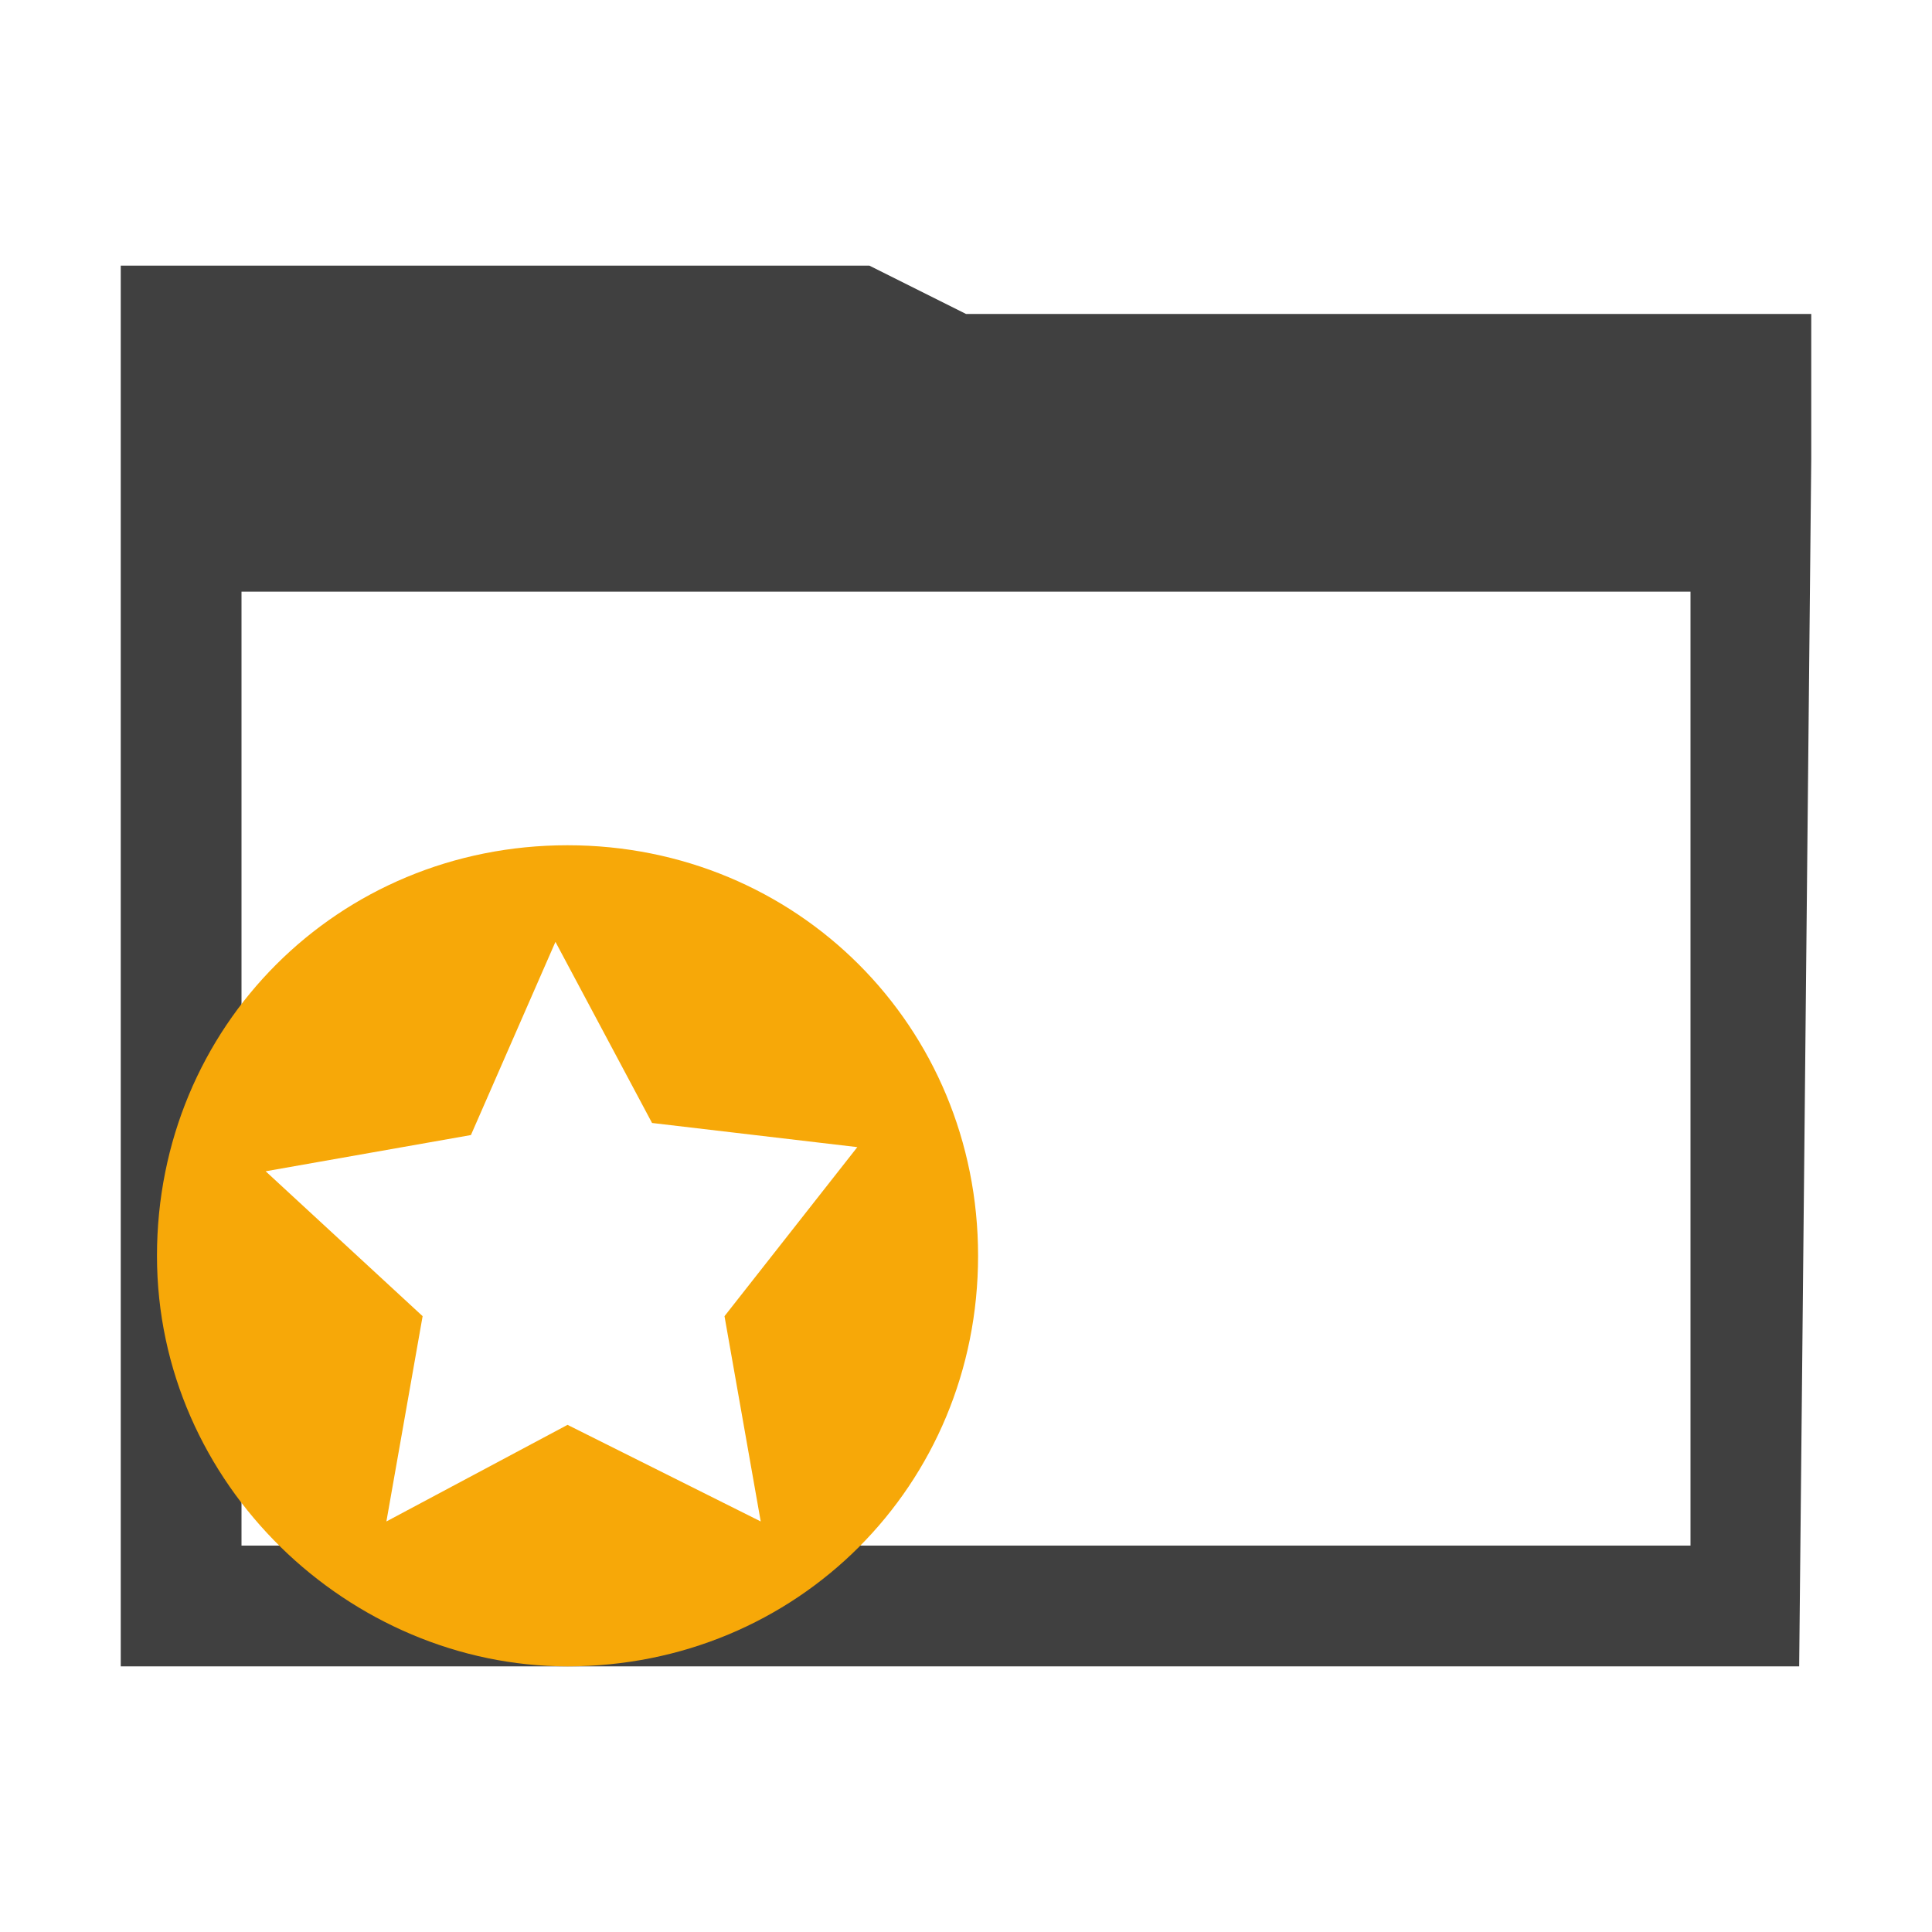 <?xml version="1.0" encoding="utf-8"?>
<!-- Generator: Adobe Illustrator 19.2.1, SVG Export Plug-In . SVG Version: 6.00 Build 0)  -->
<svg version="1.1" id="Layer_1" xmlns="http://www.w3.org/2000/svg" xmlns:xlink="http://www.w3.org/1999/xlink" x="0px" y="0px"
	 viewBox="0 0 16 16" style="enable-background:new 0 0 16 16;" xml:space="preserve">
<style type="text/css">
	.st0{fill:none;stroke:#404040;stroke-linecap:square;stroke-miterlimit:1.414;}
	.st1{fill:none;}
	.st2{fill:#404040;}
	.st3{fill:#F7A808;}
</style>
<path class="st0" d="M14.4,11"/>
<path class="st0" d="M1.3,13.6"/>
<polygon class="st1" points="0.1,0 16.1,0 16.1,16 0.1,16 "/>
<path class="st2" d="M15,3.8V2.6H8L7.2,2.2H1v2.7l0,0v8.9h13.9L15,3.8L15,3.8z M2,12.8V4.9h12v7.9H2z"/>
<path class="st3" d="M4.7,7c-1.9,0-3.4,1.5-3.4,3.4s1.6,3.4,3.4,3.4c1.9,0,3.4-1.5,3.4-3.4S6.6,7,4.7,7z M6.3,12.6l-1.6-0.8
	l-1.5,0.8l0.3-1.7L2.2,9.7l1.7-0.3l0.7-1.6l0.8,1.5l1.7,0.2L6,10.9L6.3,12.6z"/>
</svg>
